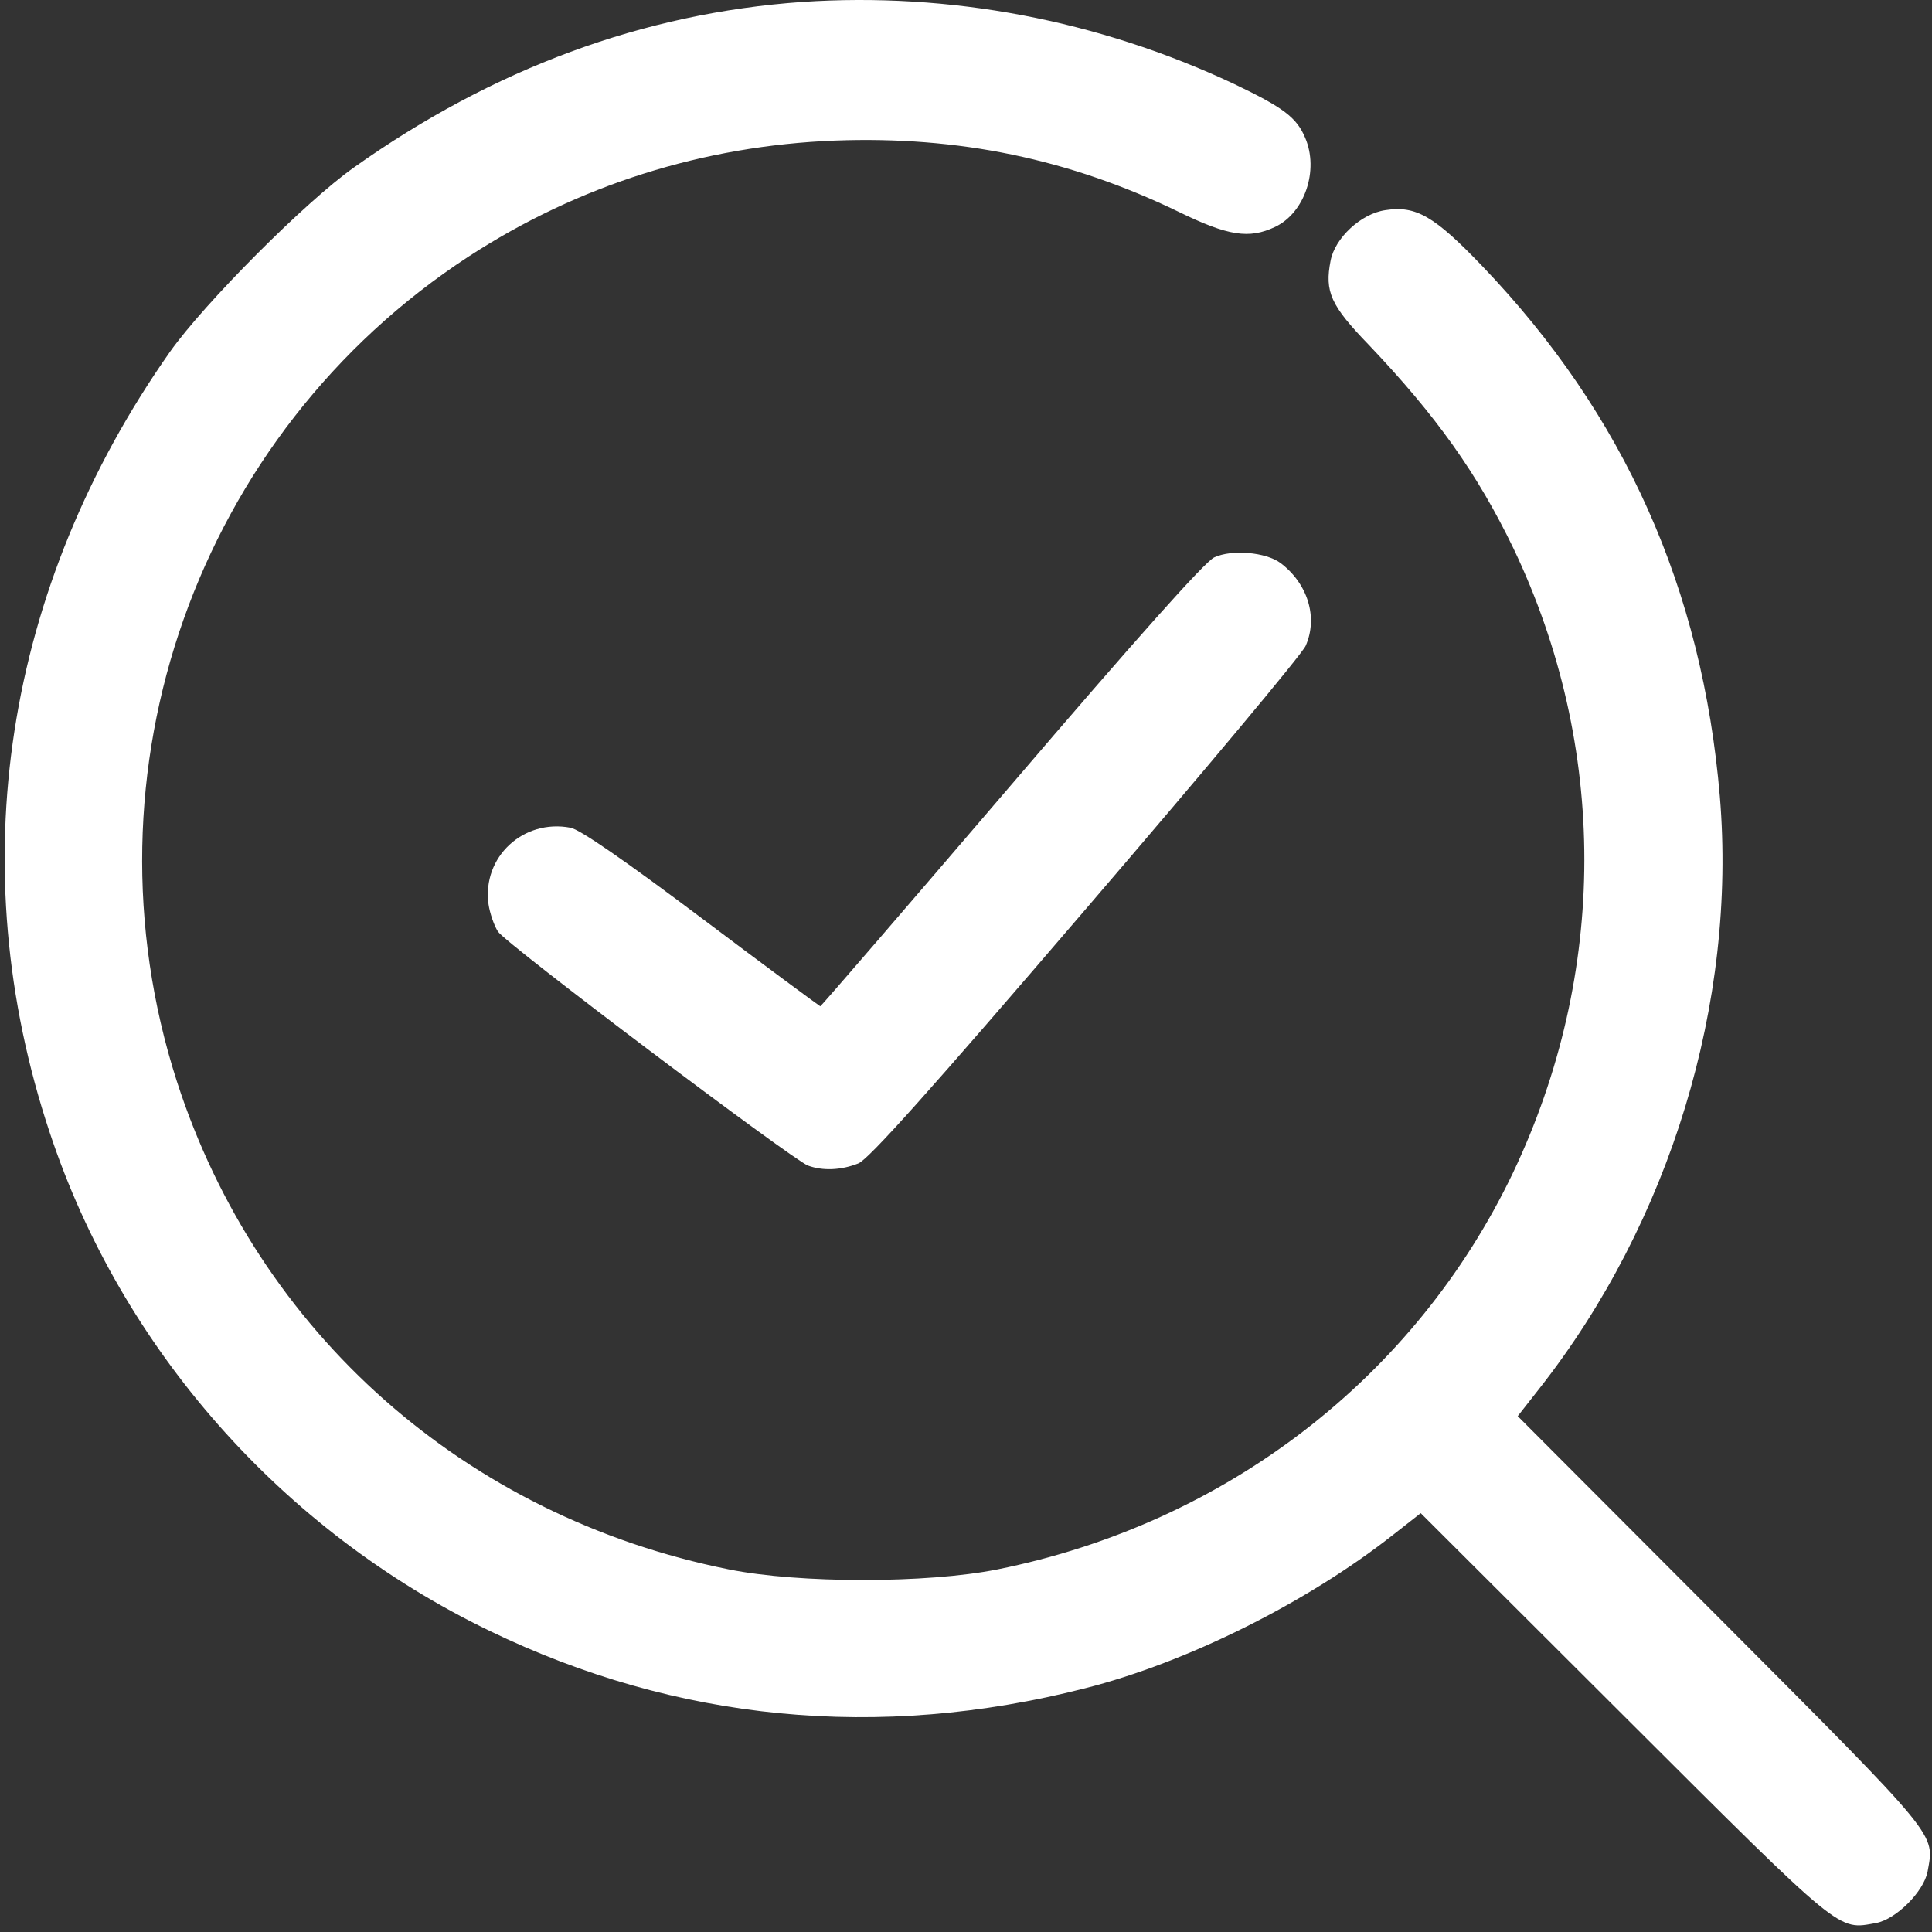 <svg width="58" height="58" viewBox="0 0 58 58" fill="none" xmlns="http://www.w3.org/2000/svg">
<rect x="0" y="0" width="58" height="58" fill="#333333" stroke="none"/>
<path d="M24.084 0.058C19.316 0.393 14.806 2.056 10.619 5.032C9.176 6.05 6.135 9.104 5.104 10.56C0.131 17.633 -1.171 26.009 1.496 34.01C3.648 40.491 8.454 45.941 14.691 48.956C20.308 51.675 26.377 52.268 32.575 50.683C35.628 49.91 39.223 48.119 41.813 46.083L42.651 45.426L48.771 51.533C55.381 58.13 55.162 57.937 56.322 57.731C56.927 57.615 57.752 56.79 57.868 56.185C58.074 55.025 58.267 55.257 51.67 48.634L45.563 42.514L46.22 41.676C50.137 36.69 52.147 30.093 51.631 23.908C51.103 17.685 48.771 12.454 44.506 7.996C43.063 6.488 42.509 6.166 41.594 6.308C40.86 6.411 40.074 7.145 39.945 7.828C39.764 8.756 39.945 9.168 41.092 10.353C43.114 12.479 44.352 14.219 45.434 16.461C48.281 22.427 48.269 29.217 45.421 35.208C42.483 41.354 36.801 45.735 29.946 47.114C27.833 47.539 23.98 47.539 21.88 47.114C13.969 45.529 7.746 40.014 5.31 32.464C2.321 23.174 5.916 13.021 14.072 7.699C17.358 5.56 21.107 4.375 25.063 4.22C28.774 4.079 32.111 4.774 35.384 6.359C36.865 7.081 37.497 7.184 38.283 6.81C39.172 6.385 39.597 5.109 39.185 4.143C38.927 3.524 38.528 3.228 37.046 2.519C32.961 0.6 28.516 -0.238 24.084 0.058Z" fill="white"/>
<path d="M36.454 16.732C36.183 16.848 34.083 19.206 30.359 23.561C27.228 27.22 24.651 30.209 24.625 30.209C24.613 30.209 23.002 29.024 21.069 27.568C18.737 25.816 17.41 24.901 17.127 24.849C15.709 24.579 14.472 25.725 14.665 27.143C14.704 27.413 14.833 27.787 14.949 27.967C15.181 28.328 23.762 34.796 24.252 34.99C24.703 35.157 25.257 35.131 25.772 34.925C26.094 34.783 27.885 32.786 32.601 27.285C36.119 23.187 39.095 19.631 39.198 19.386C39.572 18.536 39.263 17.518 38.438 16.899C38 16.577 36.982 16.487 36.454 16.732Z" fill="white"/>
</svg>
